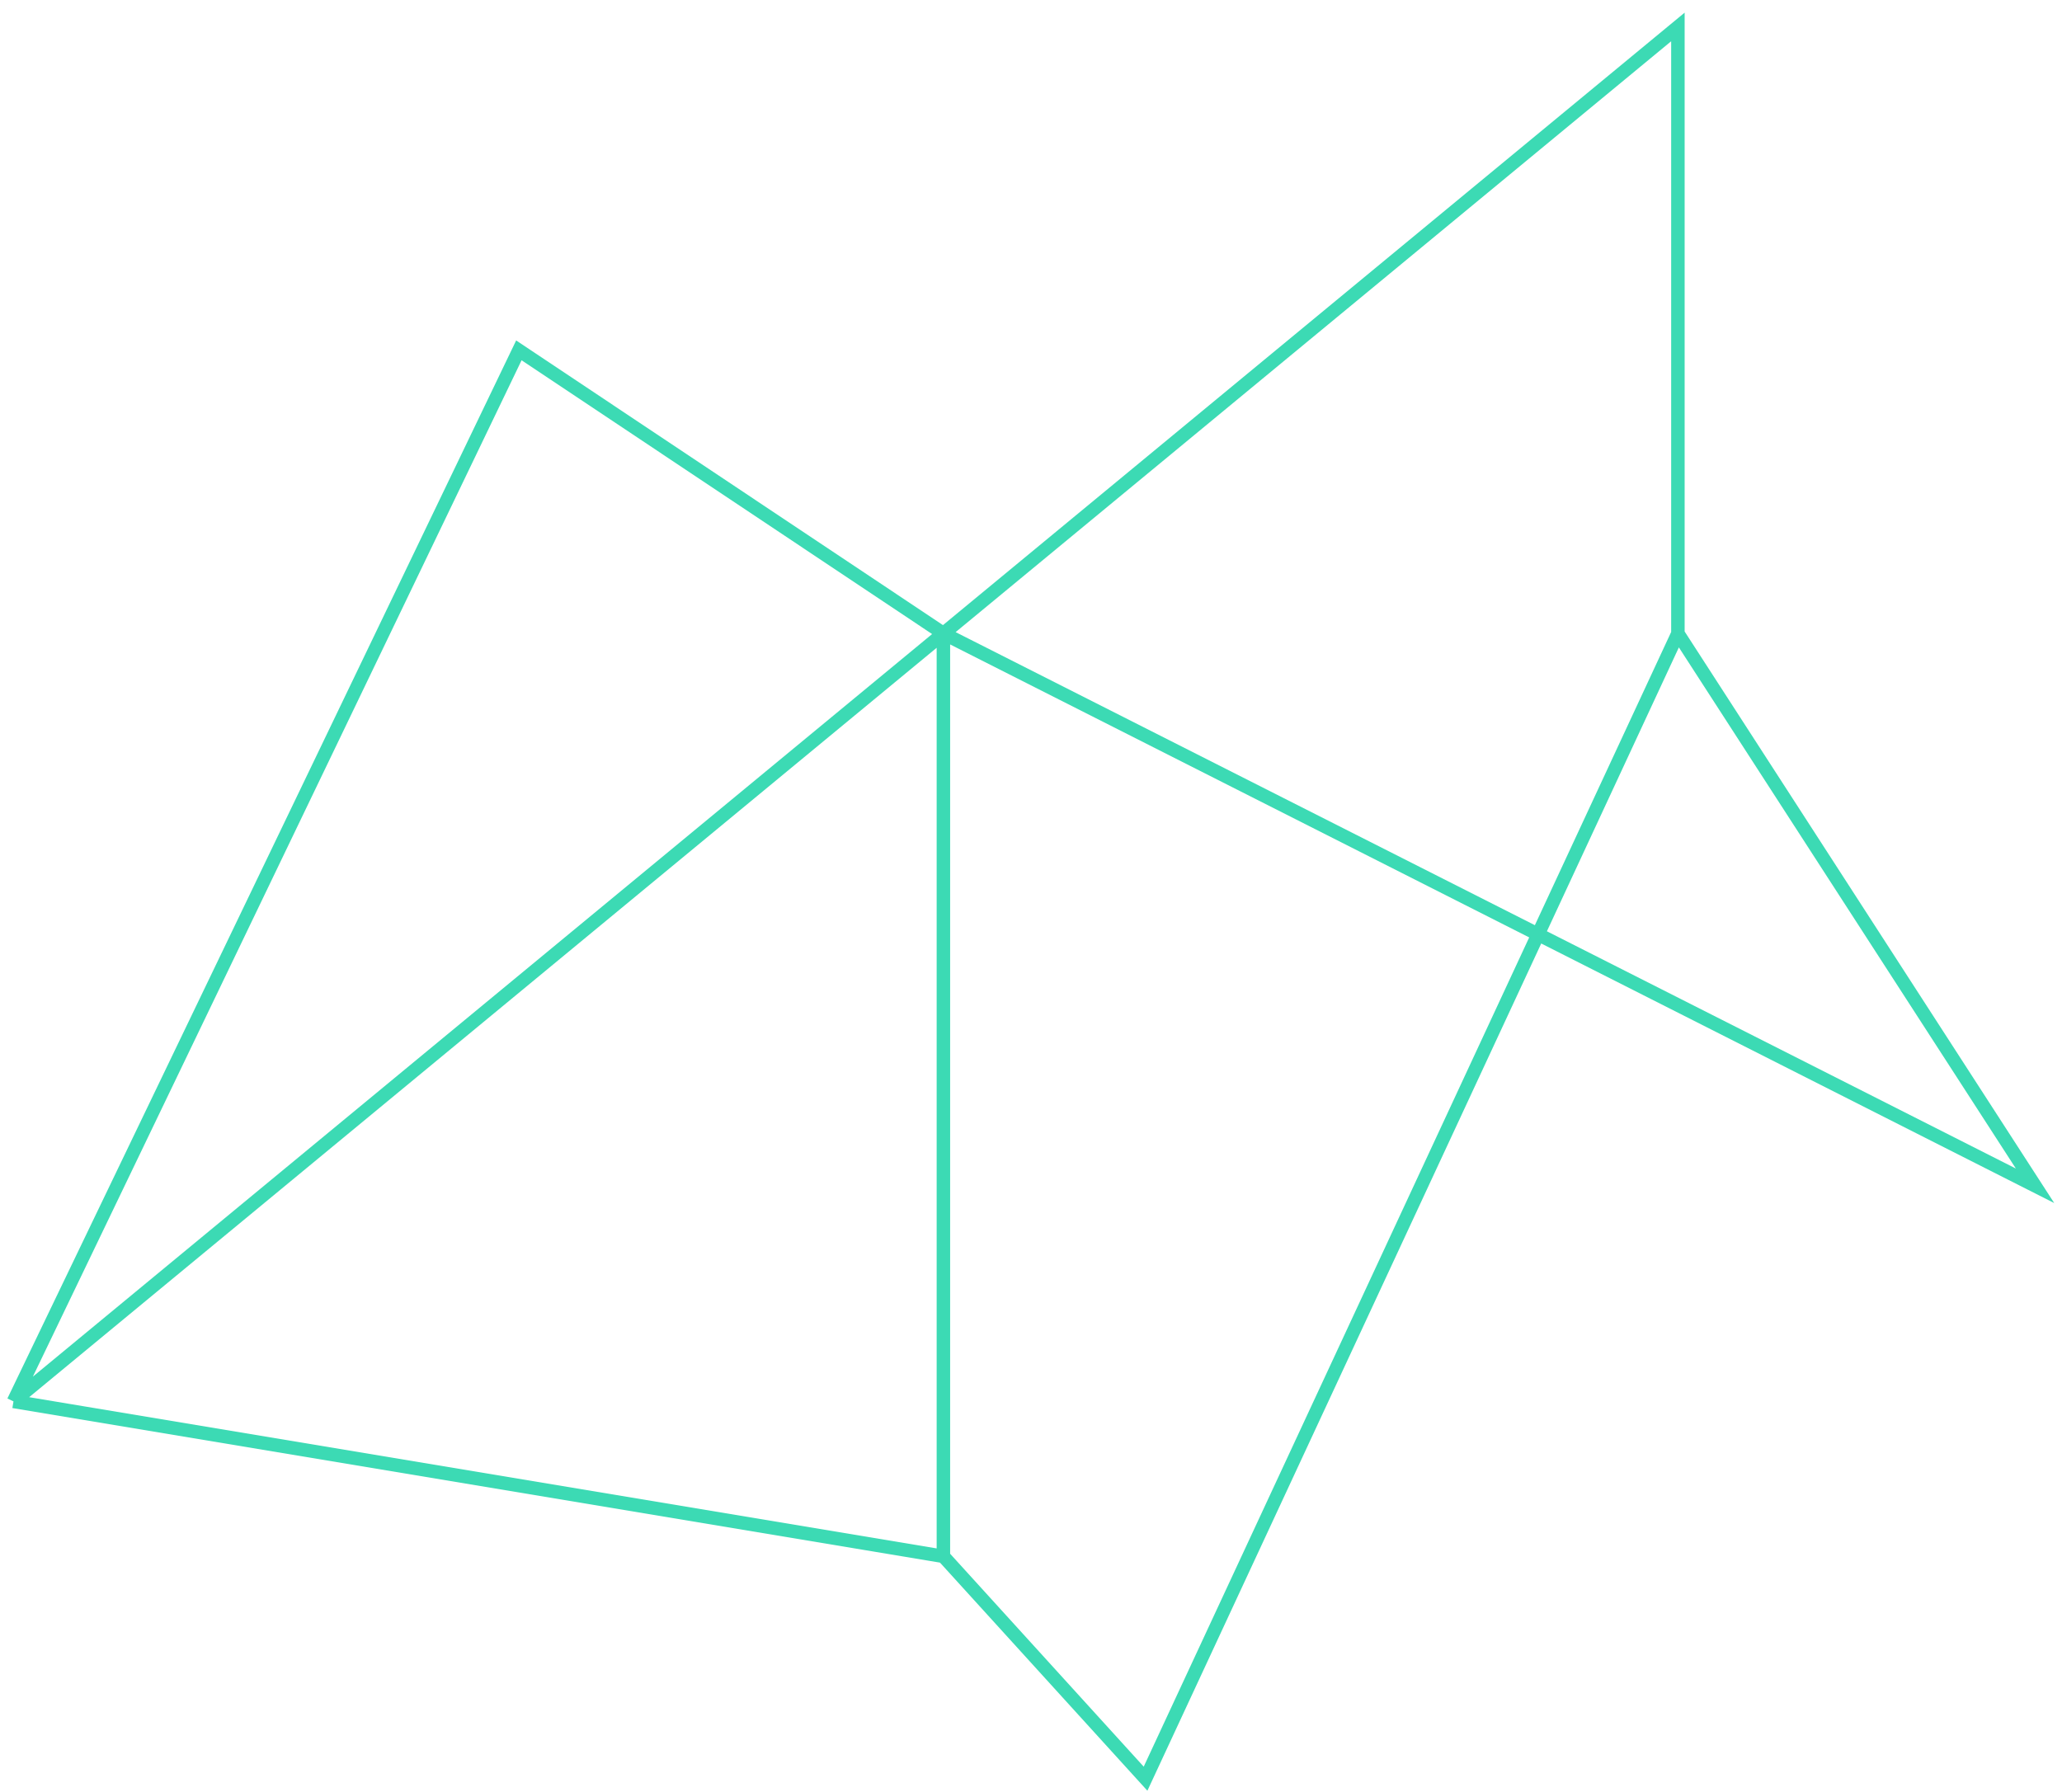 <svg width="153" height="133" viewBox="0 0 153 133" fill="none" xmlns="http://www.w3.org/2000/svg">
<path d="M1 104L70 115.5M1 104L70 47.012M1 104L38.5 26L70 47.012M70 115.5V65.5V47.012M70 115.5L85 132L124.5 47.012M70 47.012L124.5 2V47.012M70 47.012L151 88L124.5 47.012" stroke="#3CDAB4"/>
</svg>
